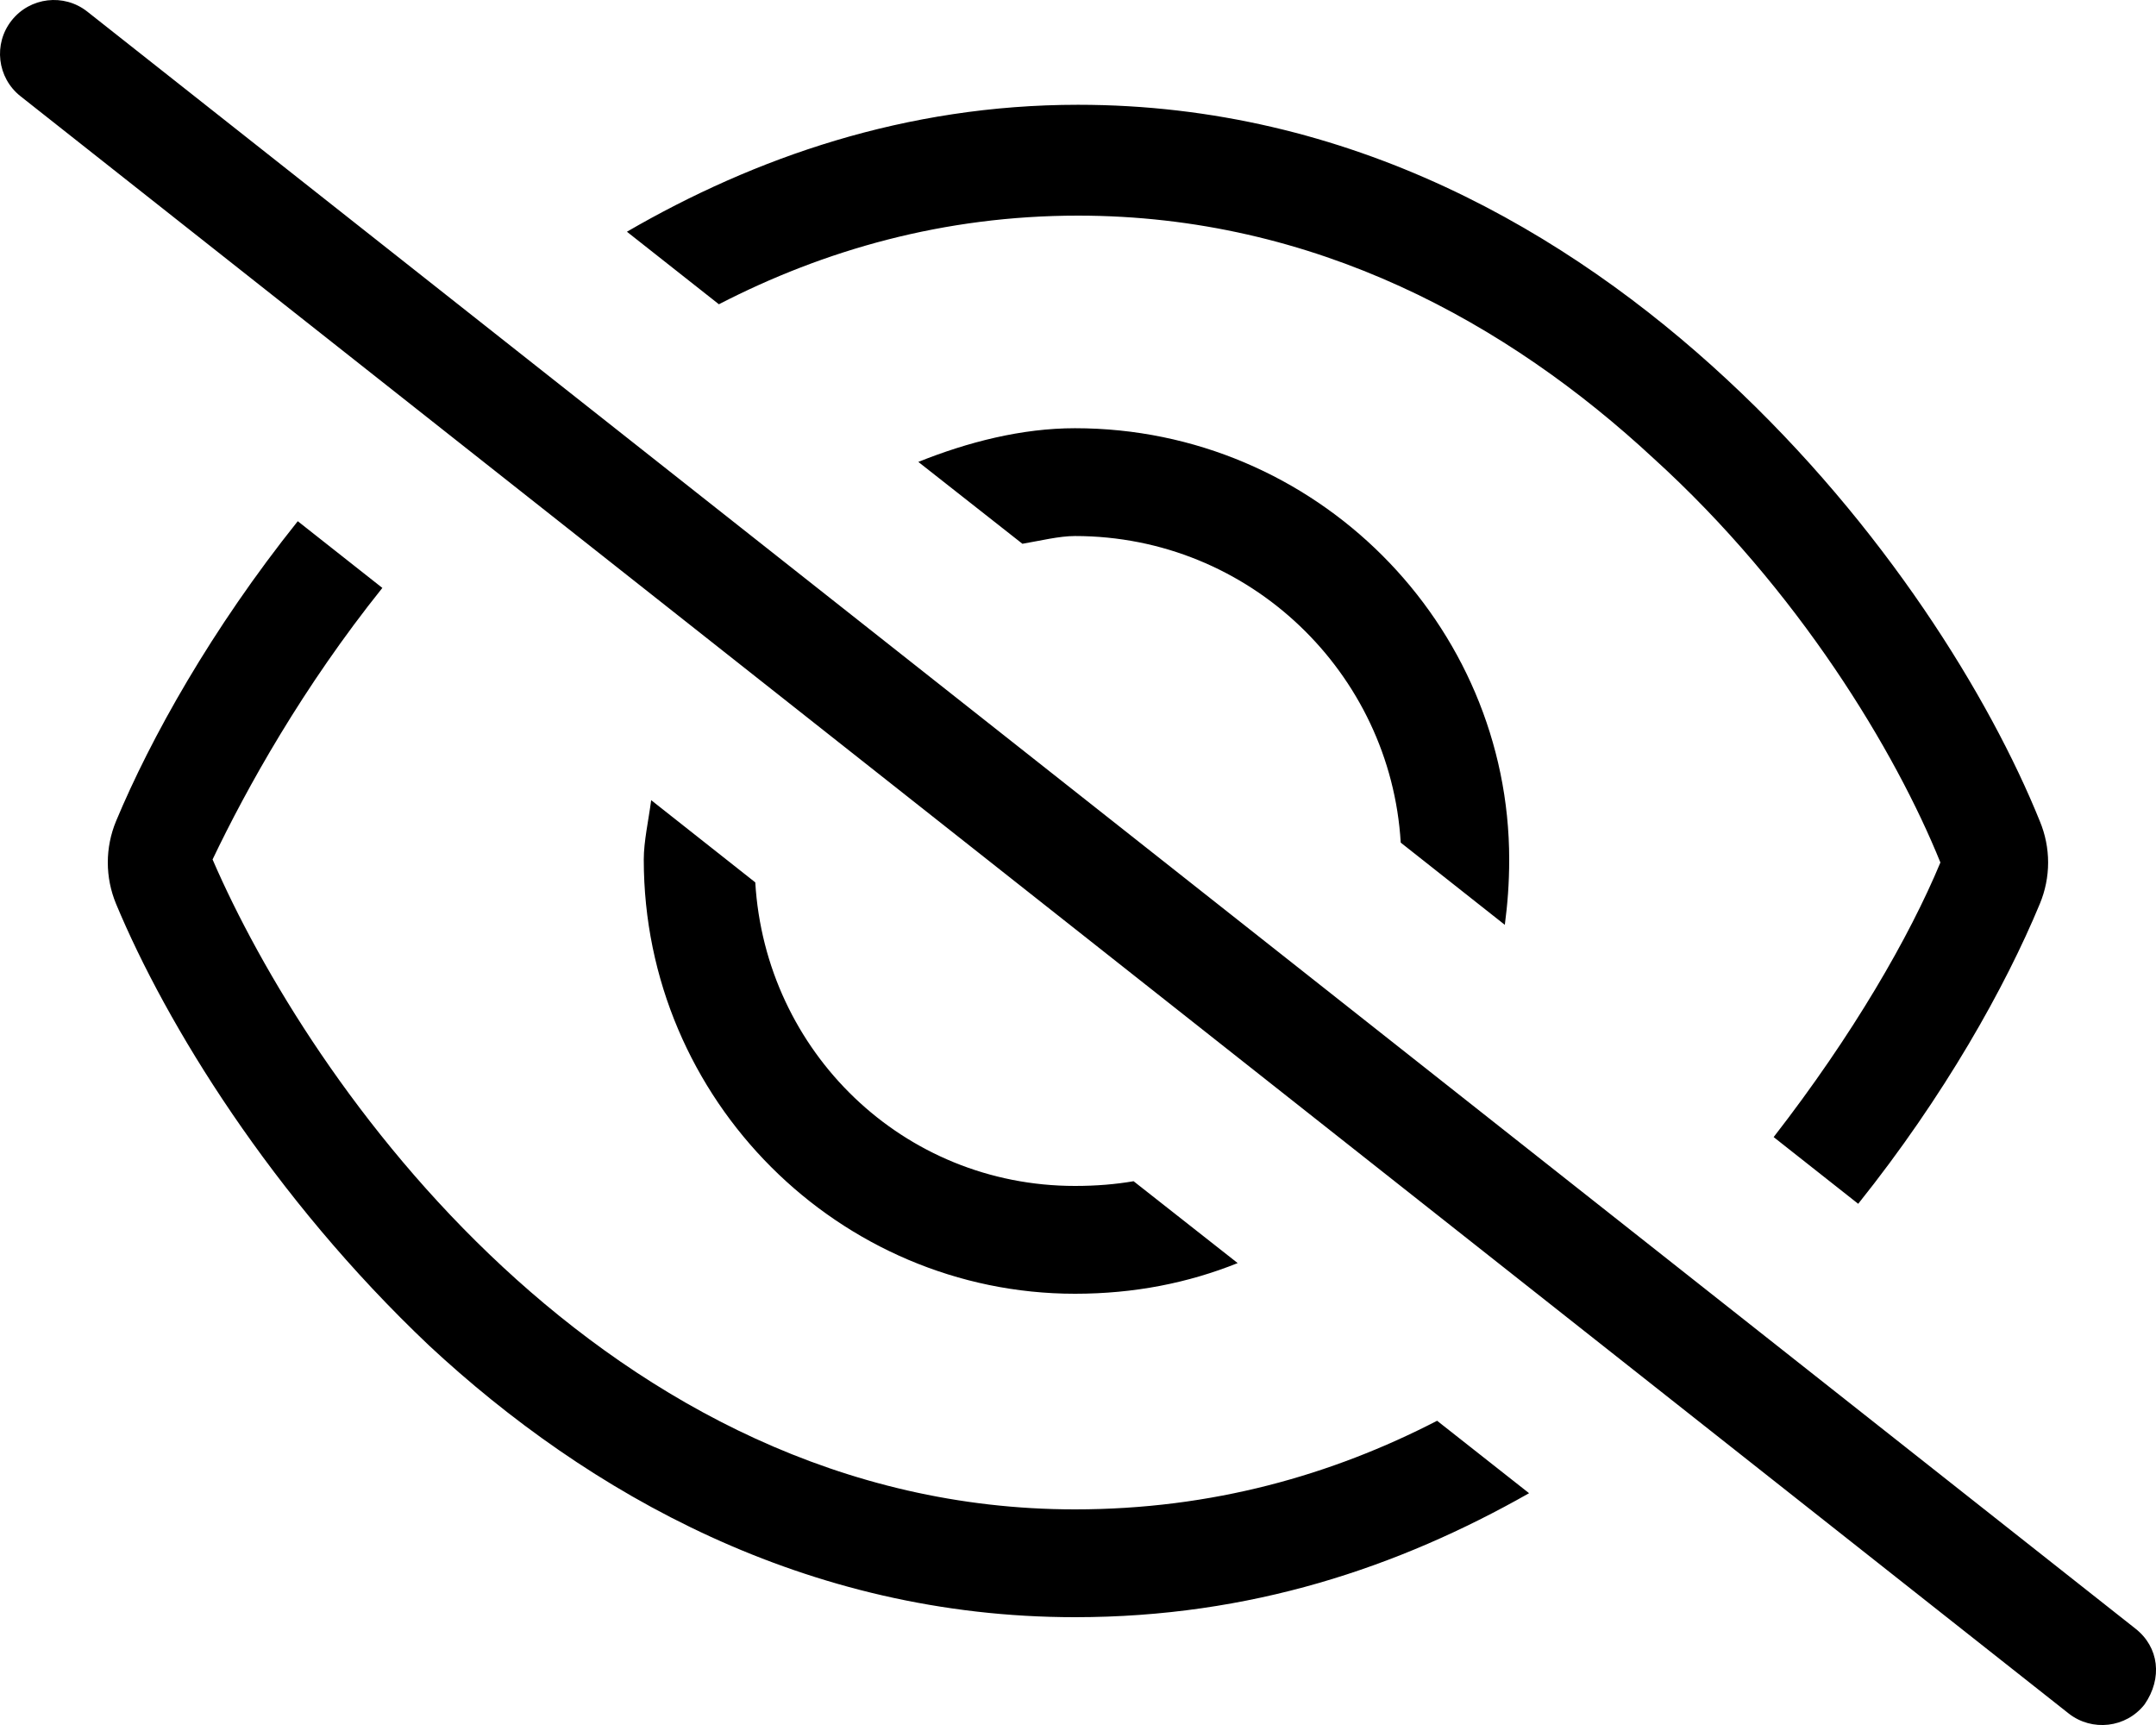 <svg class="svg-inline--fa fa-eye-slash" aria-hidden="true" focusable="false" data-prefix="fal" data-icon="eye-slash" role="img" xmlns="http://www.w3.org/2000/svg" viewBox="0 0 640 512" data-fa-i2svg=""><path fill="currentColor" d="M633.9 483.4C640.9 488.9 642 498.1 636.6 505.9C631.1 512.9 621 514 614.1 508.6L6.086 28.56C-.849 23.08-2.033 13.02 3.443 6.086C8.918-.849 18.98-2.033 25.91 3.443L633.9 483.4zM605.5 268.3C595.3 292.9 577.2 325.3 551.6 357.3L526.5 337.5C550.1 307.1 566.8 278.1 576 256C562.7 223.1 533.9 175.1 490.8 136C447.7 95.99 390.4 64 320 64C280.2 64 244.6 74.21 213.4 90.31L186.1 68.78C224 46.8 268.8 31.1 320 31.1C400.8 31.1 465.5 68.84 512.6 112.6C559.4 156 590.7 207.1 605.5 243.7C608.8 251.6 608.8 260.4 605.5 268.3L605.5 268.3zM88.39 154.7L113.5 174.5C89.86 204 73.23 233.9 63.1 255.1C77.33 288 106.1 336 149.2 376C192.3 416 249.6 448 319.1 448C359.8 448 395.4 437.8 426.6 421.7L453.9 443.2C415.1 465.2 371.2 480 319.1 480C239.2 480 174.5 443.2 127.4 399.4C80.62 355.1 49.34 304 34.46 268.3C31.18 260.4 31.18 251.6 34.46 243.7C44.73 219.1 62.8 186.7 88.39 154.7L88.39 154.7zM191.1 255.1C191.1 249.7 192.5 243.6 193.3 237.5L224.2 261.9C227.2 312.2 268.1 352 319.1 352C325.6 352 331.2 351.5 336.5 350.6L367.4 374.9C352.7 380.8 336.7 384 319.1 384C249.3 384 191.1 326.7 191.1 255.1zM448 255.1C448 262.3 447.5 268.4 446.7 274.5L415.8 250.1C412.8 199.8 371 159.1 319.1 159.1C314.4 159.1 308.8 160.5 303.5 161.4L272.6 137.1C287.3 131.2 303.3 127.1 319.1 127.1C390.7 127.1 448 185.3 448 255.1V255.1z"></path></svg>
